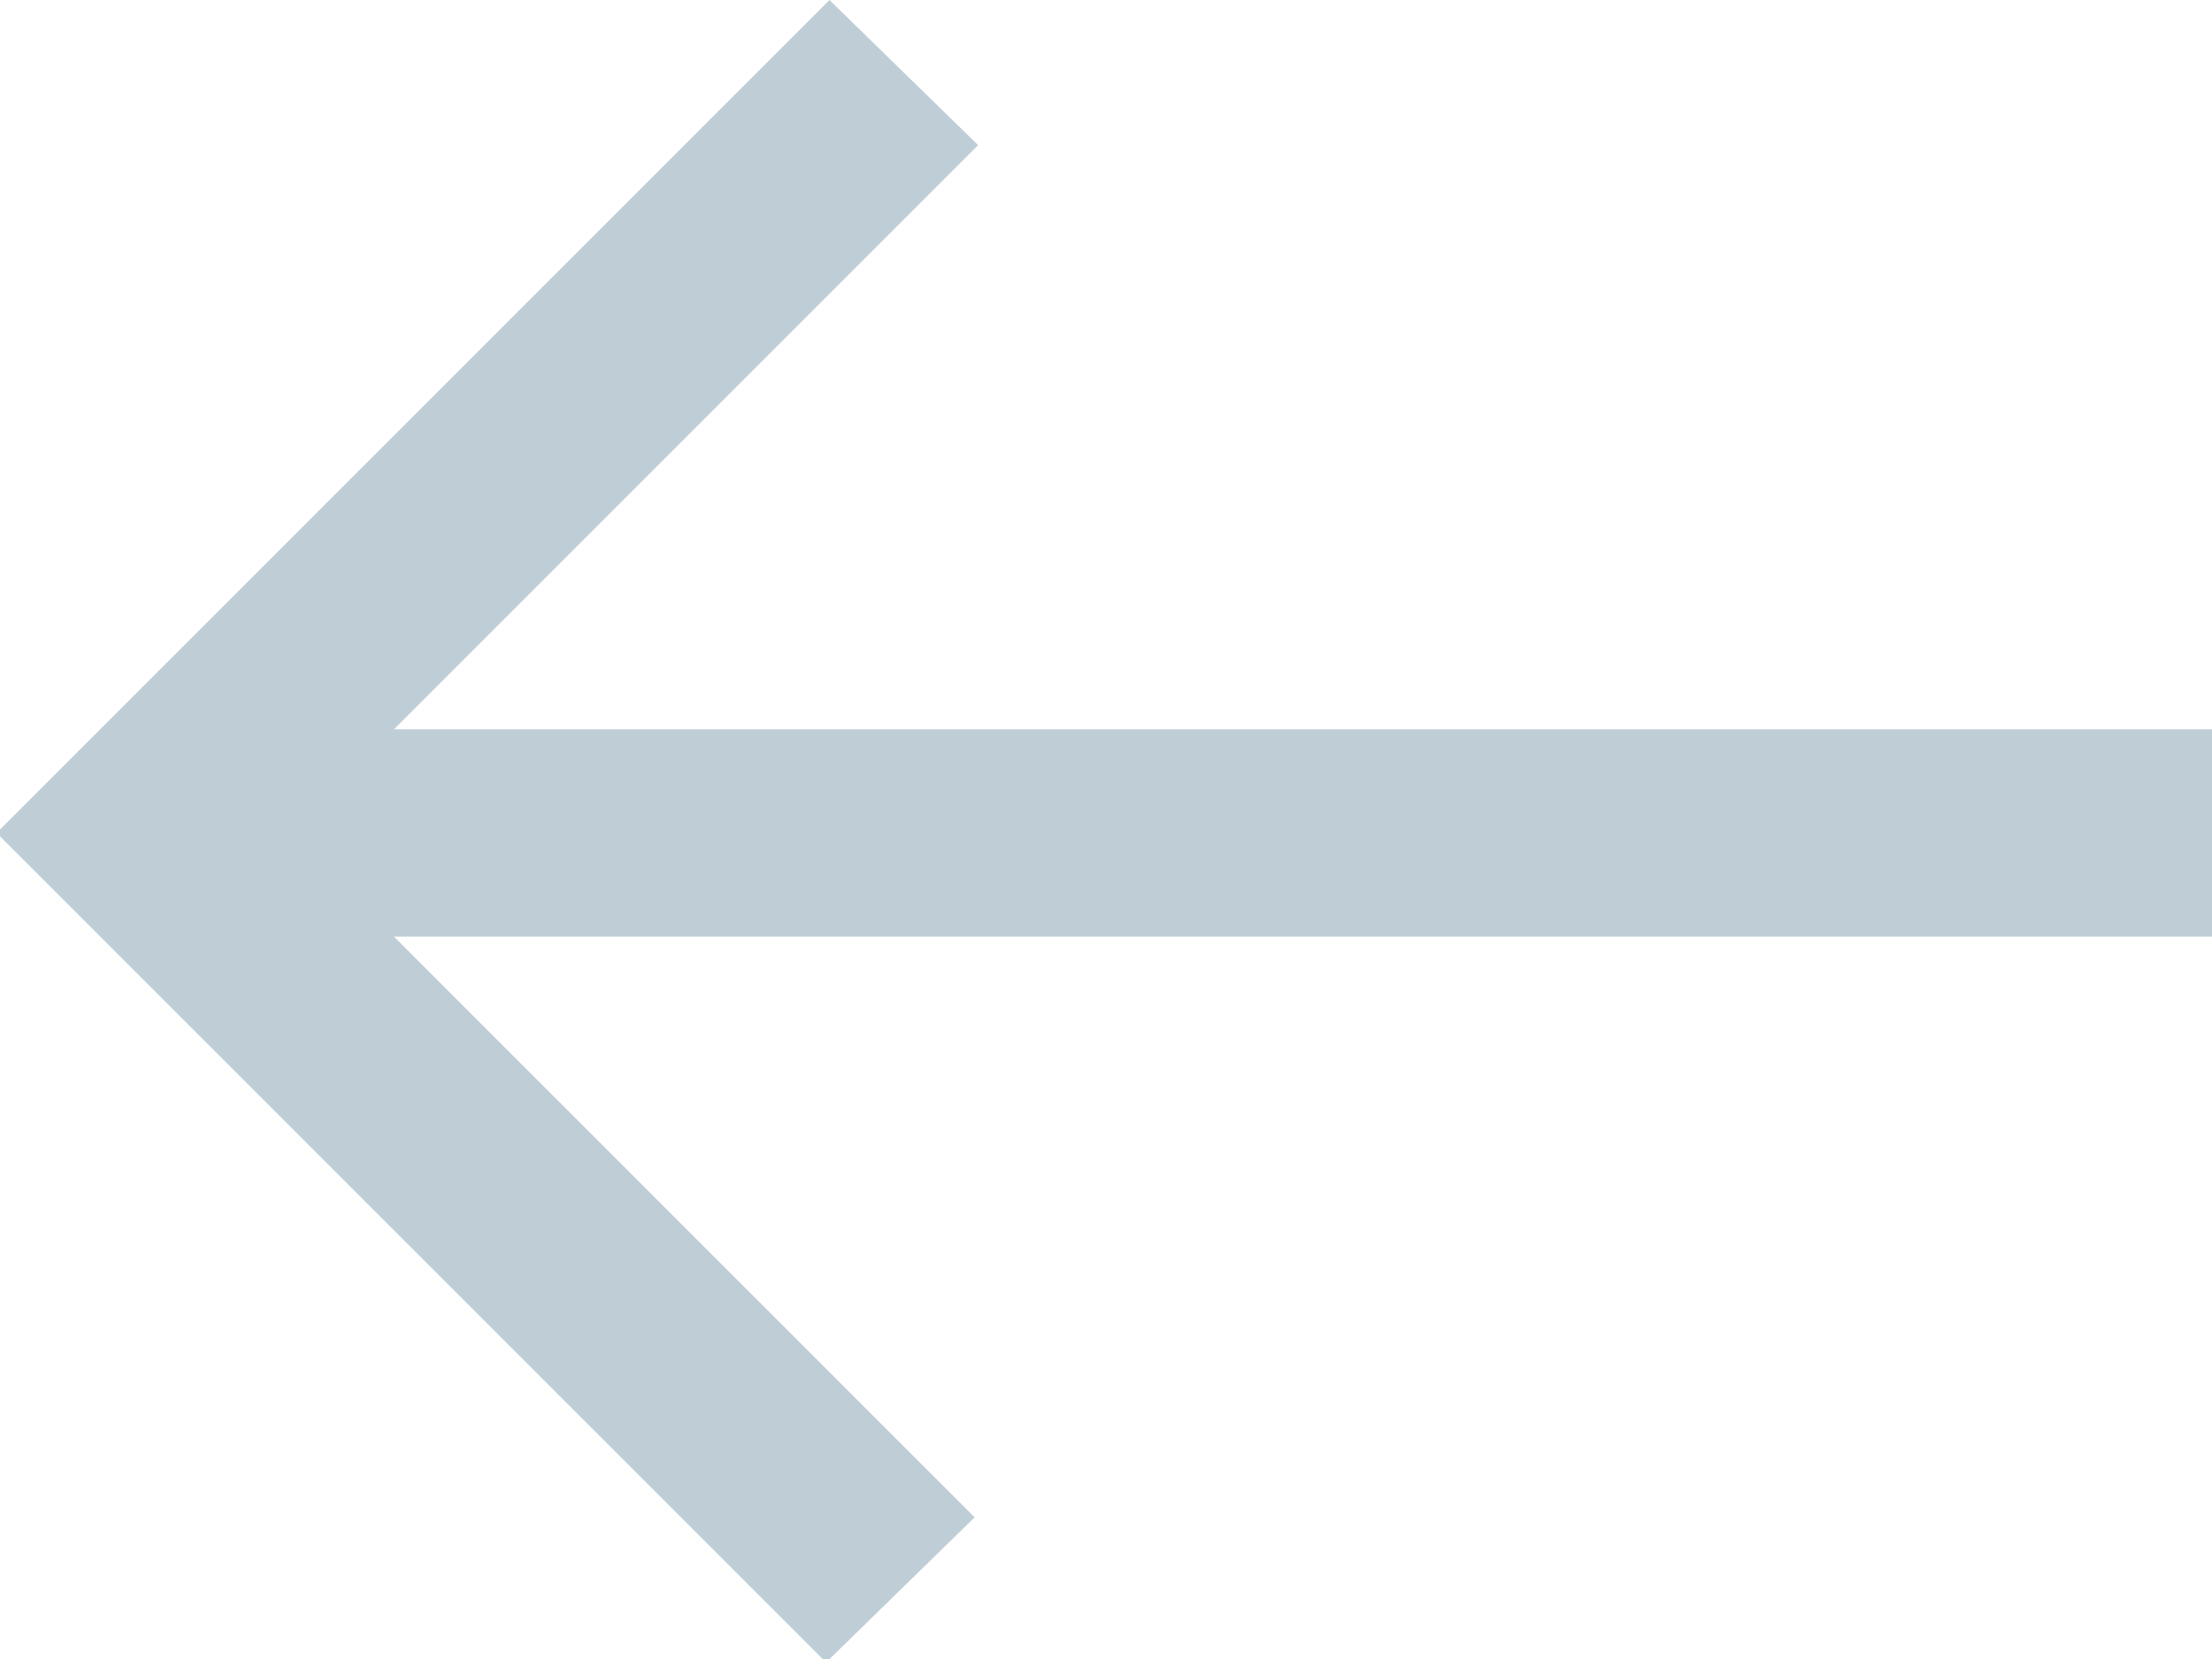 <svg width="40" height="30" viewBox="0 0 40 30" fill="none" xmlns="http://www.w3.org/2000/svg">
<g clip-path="url(#clip0_178_2908)">
<path d="M14.938 30.062L17.625 27.438L7.125 16.938H40V13.188H7.125L17.688 2.625L15 0L-0.062 15.062L14.938 30.062Z" fill="#003D5F" fill-opacity="0.25"/>
</g>
<defs>
<clipPath id="clip0_178_2908">
<rect width="40" height="30" fill="white" transform="matrix(-1 0 0 1 40 0)"/>
</clipPath>
</defs>
</svg>
